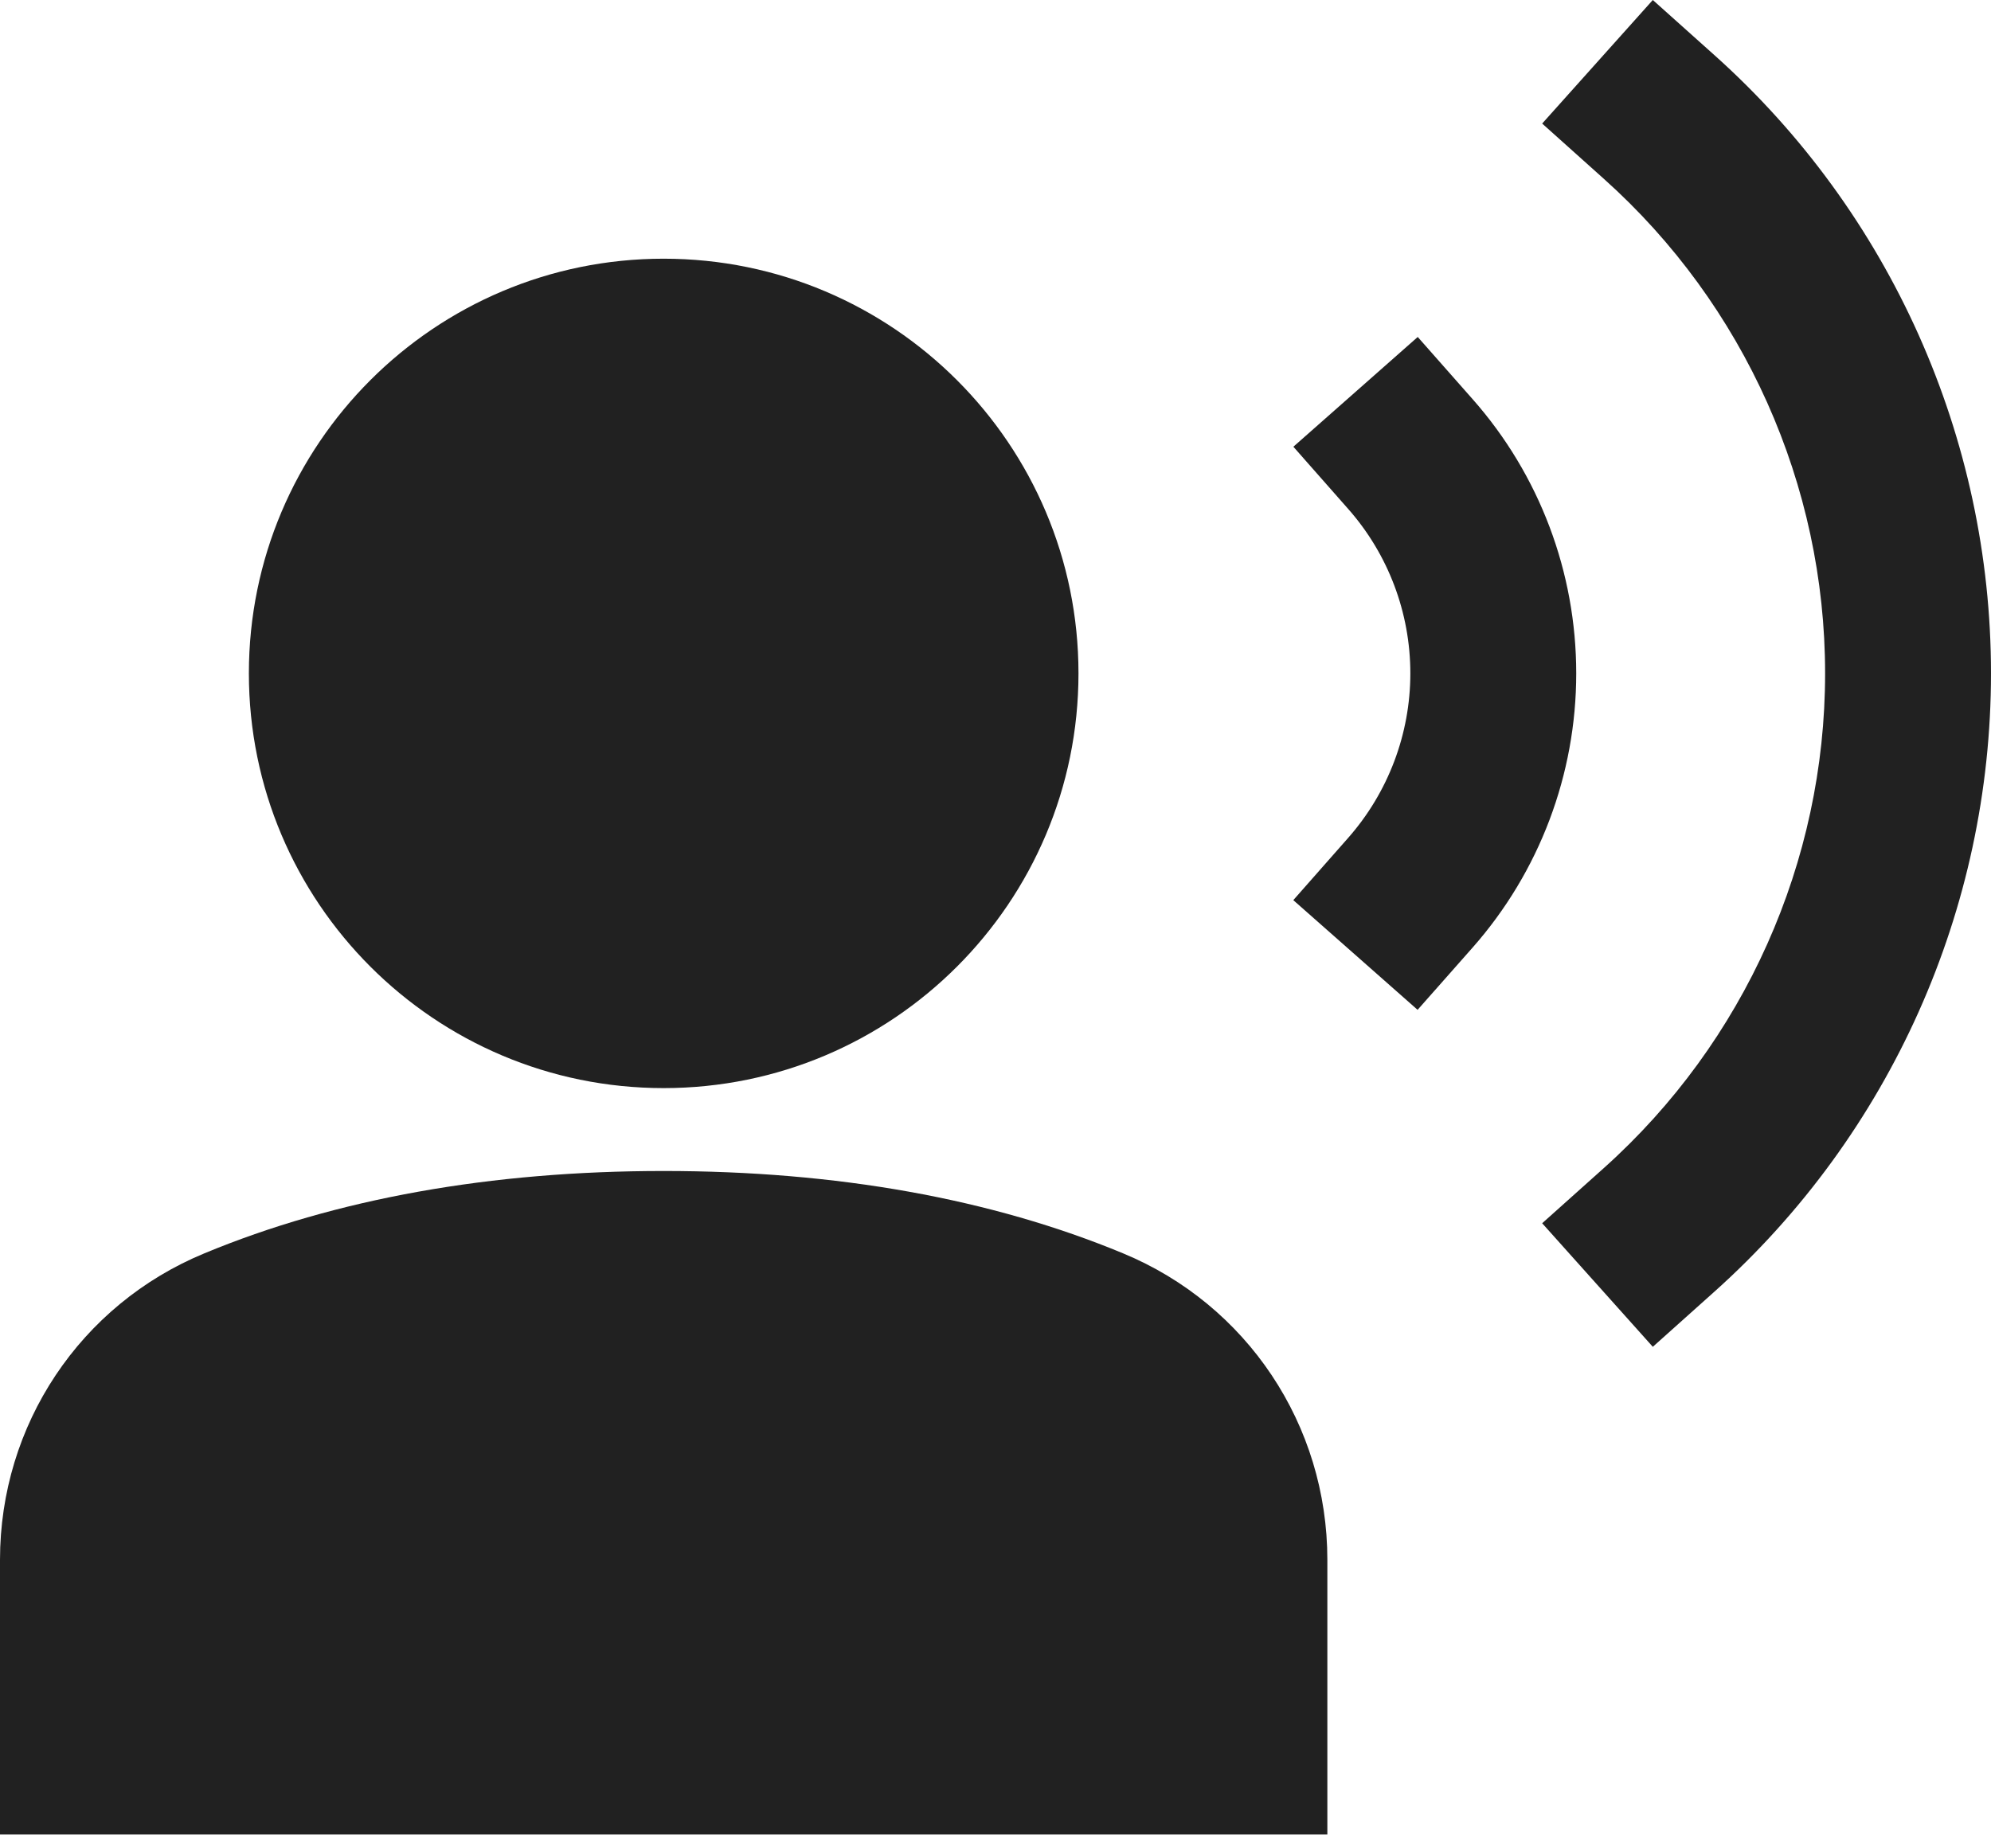 <svg width="28" height="26" viewBox="0 0 28 26" fill="none" xmlns="http://www.w3.org/2000/svg">
<path d="M15.793 17.63C13.942 16.862 11.768 16.472 9.333 16.472C6.899 16.472 4.725 16.862 2.875 17.63C1.128 18.352 0 20.044 0 21.942V25.805H18.667V21.942C18.667 20.044 17.538 18.352 15.793 17.63Z" fill="#212121"/>
<path d="M9.333 15.306C12.555 15.306 15.167 12.694 15.167 9.472C15.167 6.251 12.555 3.639 9.333 3.639C6.112 3.639 3.5 6.251 3.5 9.472C3.5 12.694 6.112 15.306 9.333 15.306Z" fill="#212121"/>
<path d="M19.936 14.205L18.188 12.662L18.959 11.787C19.522 11.148 19.834 10.325 19.834 9.472C19.834 8.619 19.523 7.797 18.96 7.159L18.189 6.284L19.938 4.74L20.71 5.615C21.65 6.679 22.167 8.05 22.167 9.472C22.167 10.894 21.649 12.265 20.709 13.33L19.936 14.205Z" fill="#212121"/>
<path d="M23.244 18.945L21.688 17.207L22.557 16.429C24.533 14.658 25.667 12.123 25.667 9.472C25.667 6.822 24.533 4.286 22.557 2.517L21.688 1.738L23.244 0L24.113 0.778C26.583 2.989 28 6.159 28 9.472C28 12.786 26.583 15.955 24.113 18.167L23.244 18.945Z" fill="#212121"/>
</svg>
